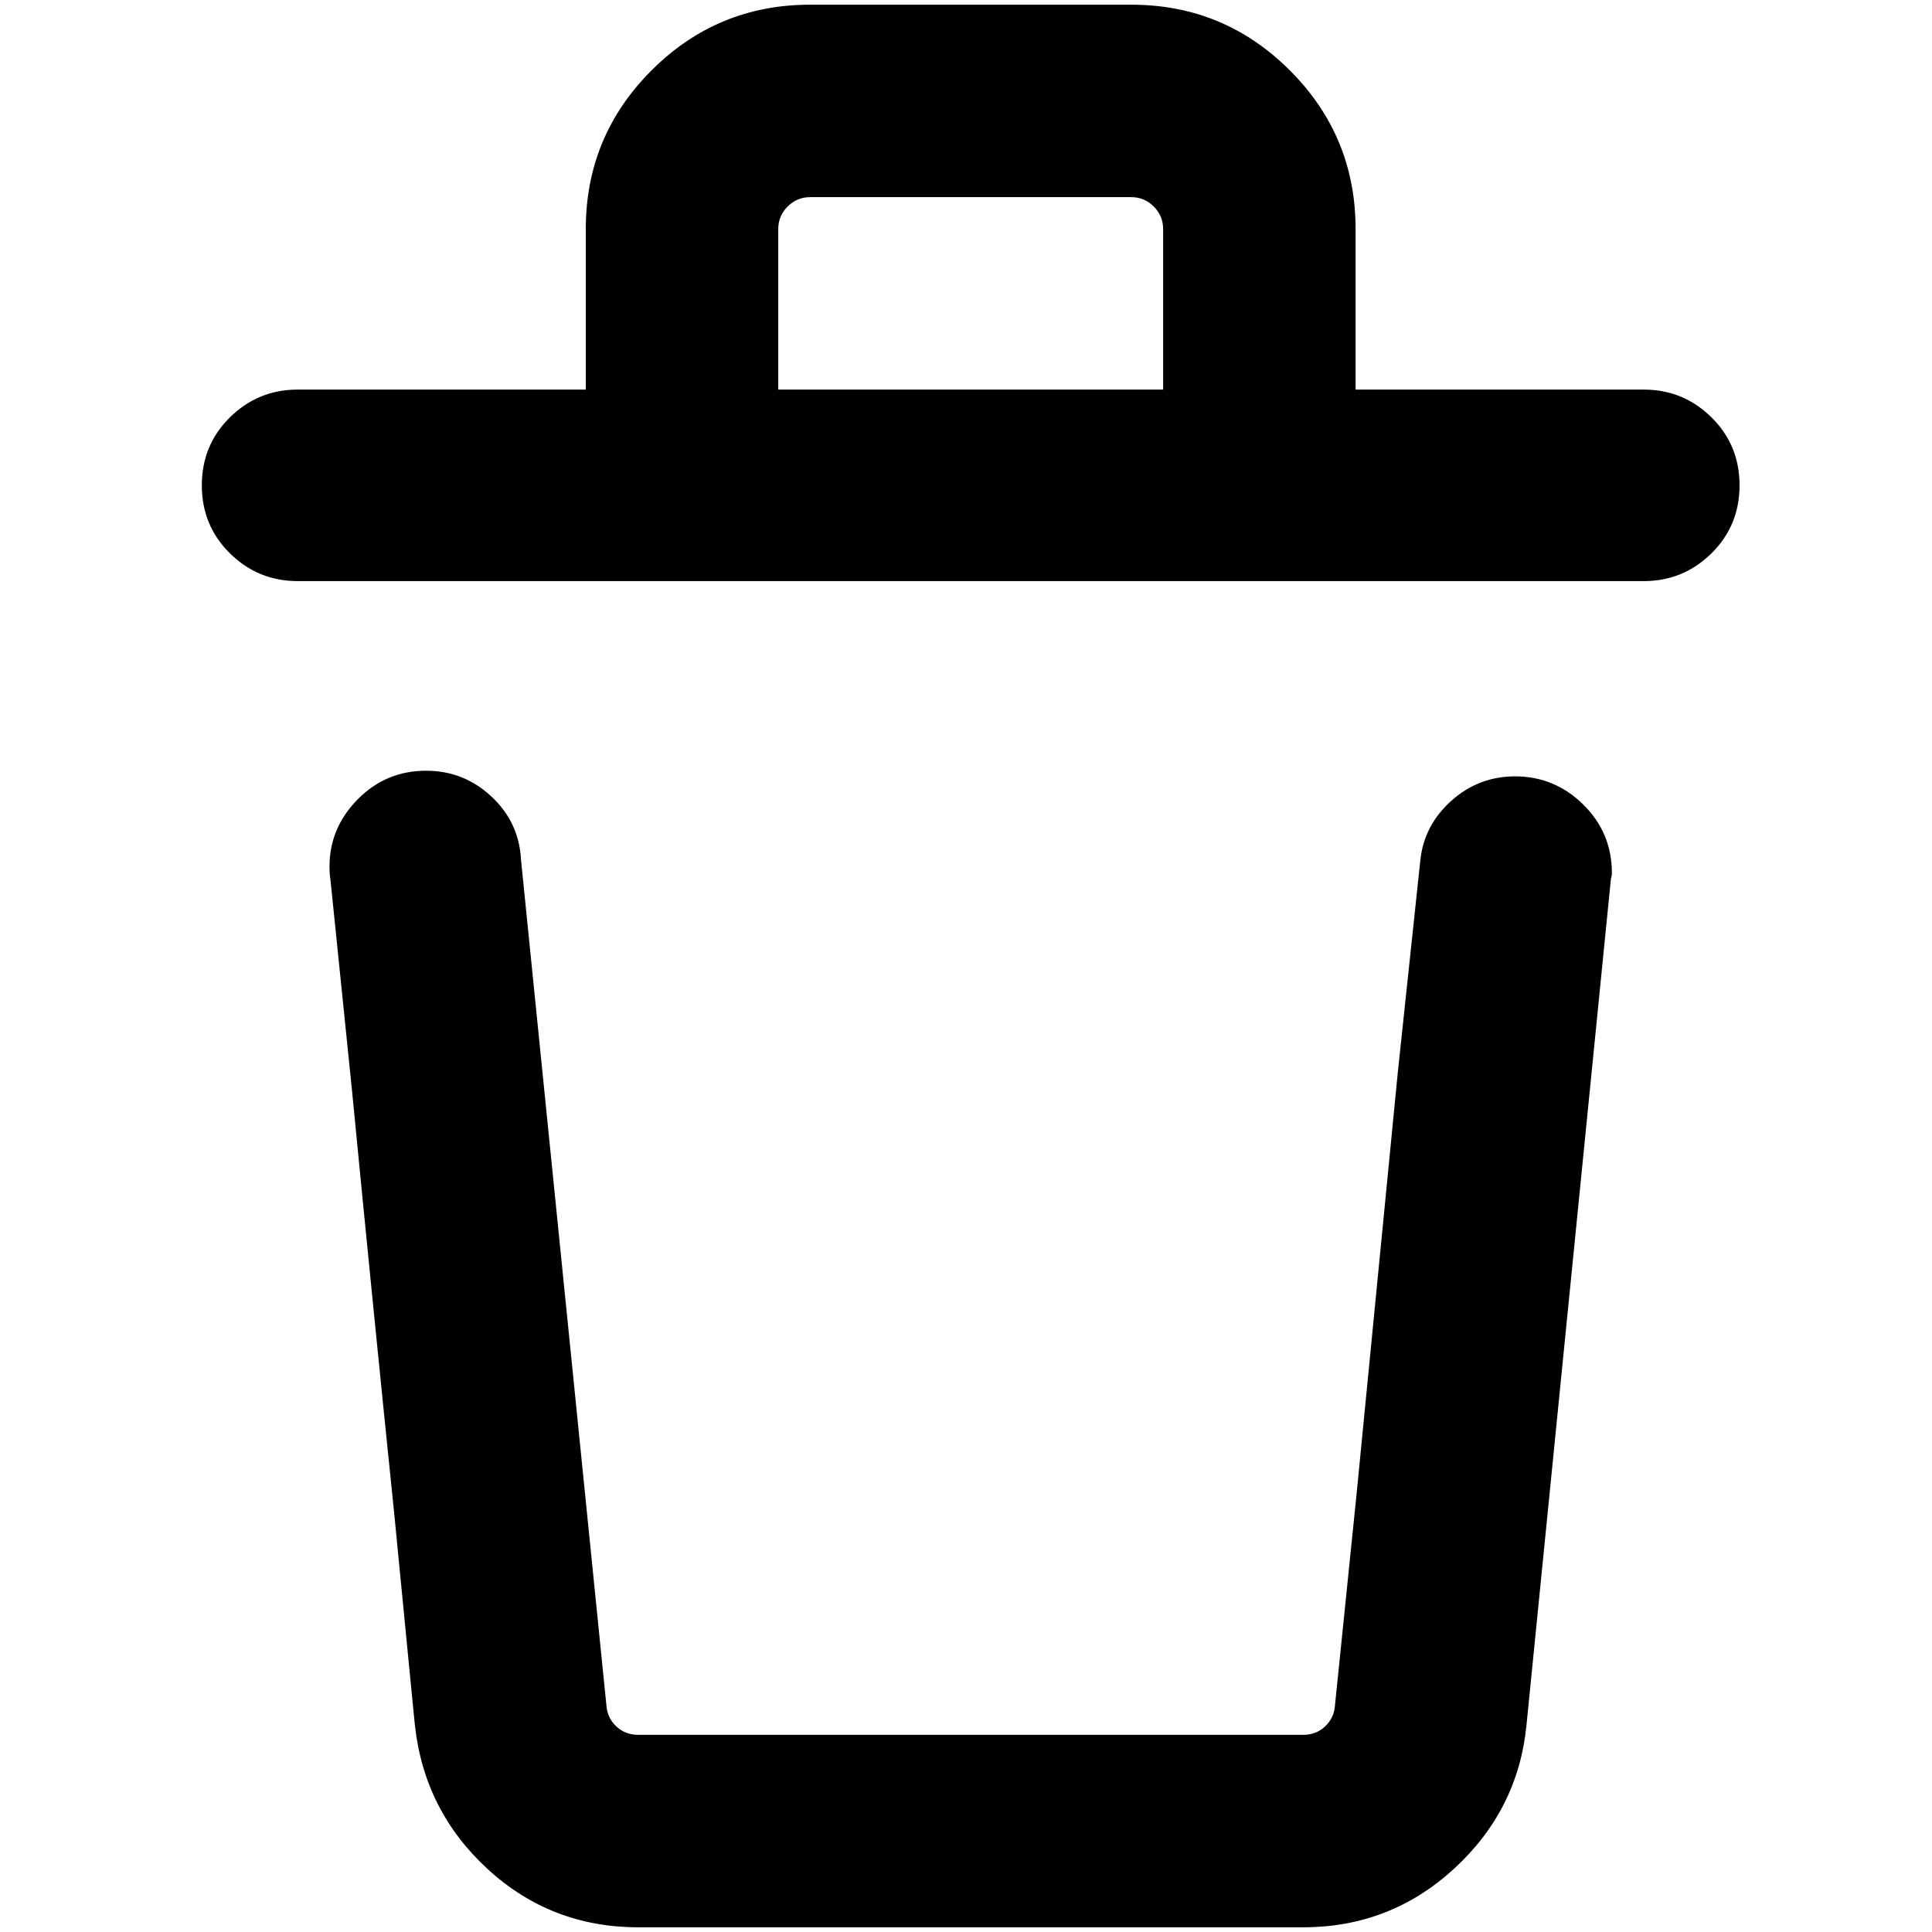 <?xml version="1.0" standalone="no"?>
<!DOCTYPE svg PUBLIC "-//W3C//DTD SVG 1.1//EN" "http://www.w3.org/Graphics/SVG/1.1/DTD/svg11.dtd" >
<svg xmlns="http://www.w3.org/2000/svg" xmlns:xlink="http://www.w3.org/1999/xlink" version="1.1" width="2048" height="2048" viewBox="-10 0 2058 2048">
   <path fill="currentColor"
d="M1434 239v171h307q42 0 72 29.5t30 72.5t-30 72.5t-72 29.5h-1434q-42 0 -72 -29.5t-30 -72.5t30 -72.5t72 -29.5h307v-171q0 -99 70 -169t169 -70h342q99 0 169 70t70 169zM545 911l91 901q1 13 10.5 22t23.5 9h708q14 0 23.5 -9t10.5 -22l23 -225l44 -450l24 -226
q4 -37 33 -63t68 -26q42 0 72.5 30t30.5 73q0 3 -1 6l-90 902q-9 90 -77 152.5t-161 62.5h-177h-354h-177q-93 0 -160.5 -62t-77.5 -153q0 1 -22 -225q-23 -224 -45 -451l-23 -225q-1 -6 -1 -14q0 -41 30 -71.5t73 -30.5q40 0 69.5 27.5t31.5 67.5zM819 239v171h410v-171
q0 -14 -10 -24t-24 -10h-342q-14 0 -24 10t-10 24z" />
</svg>
